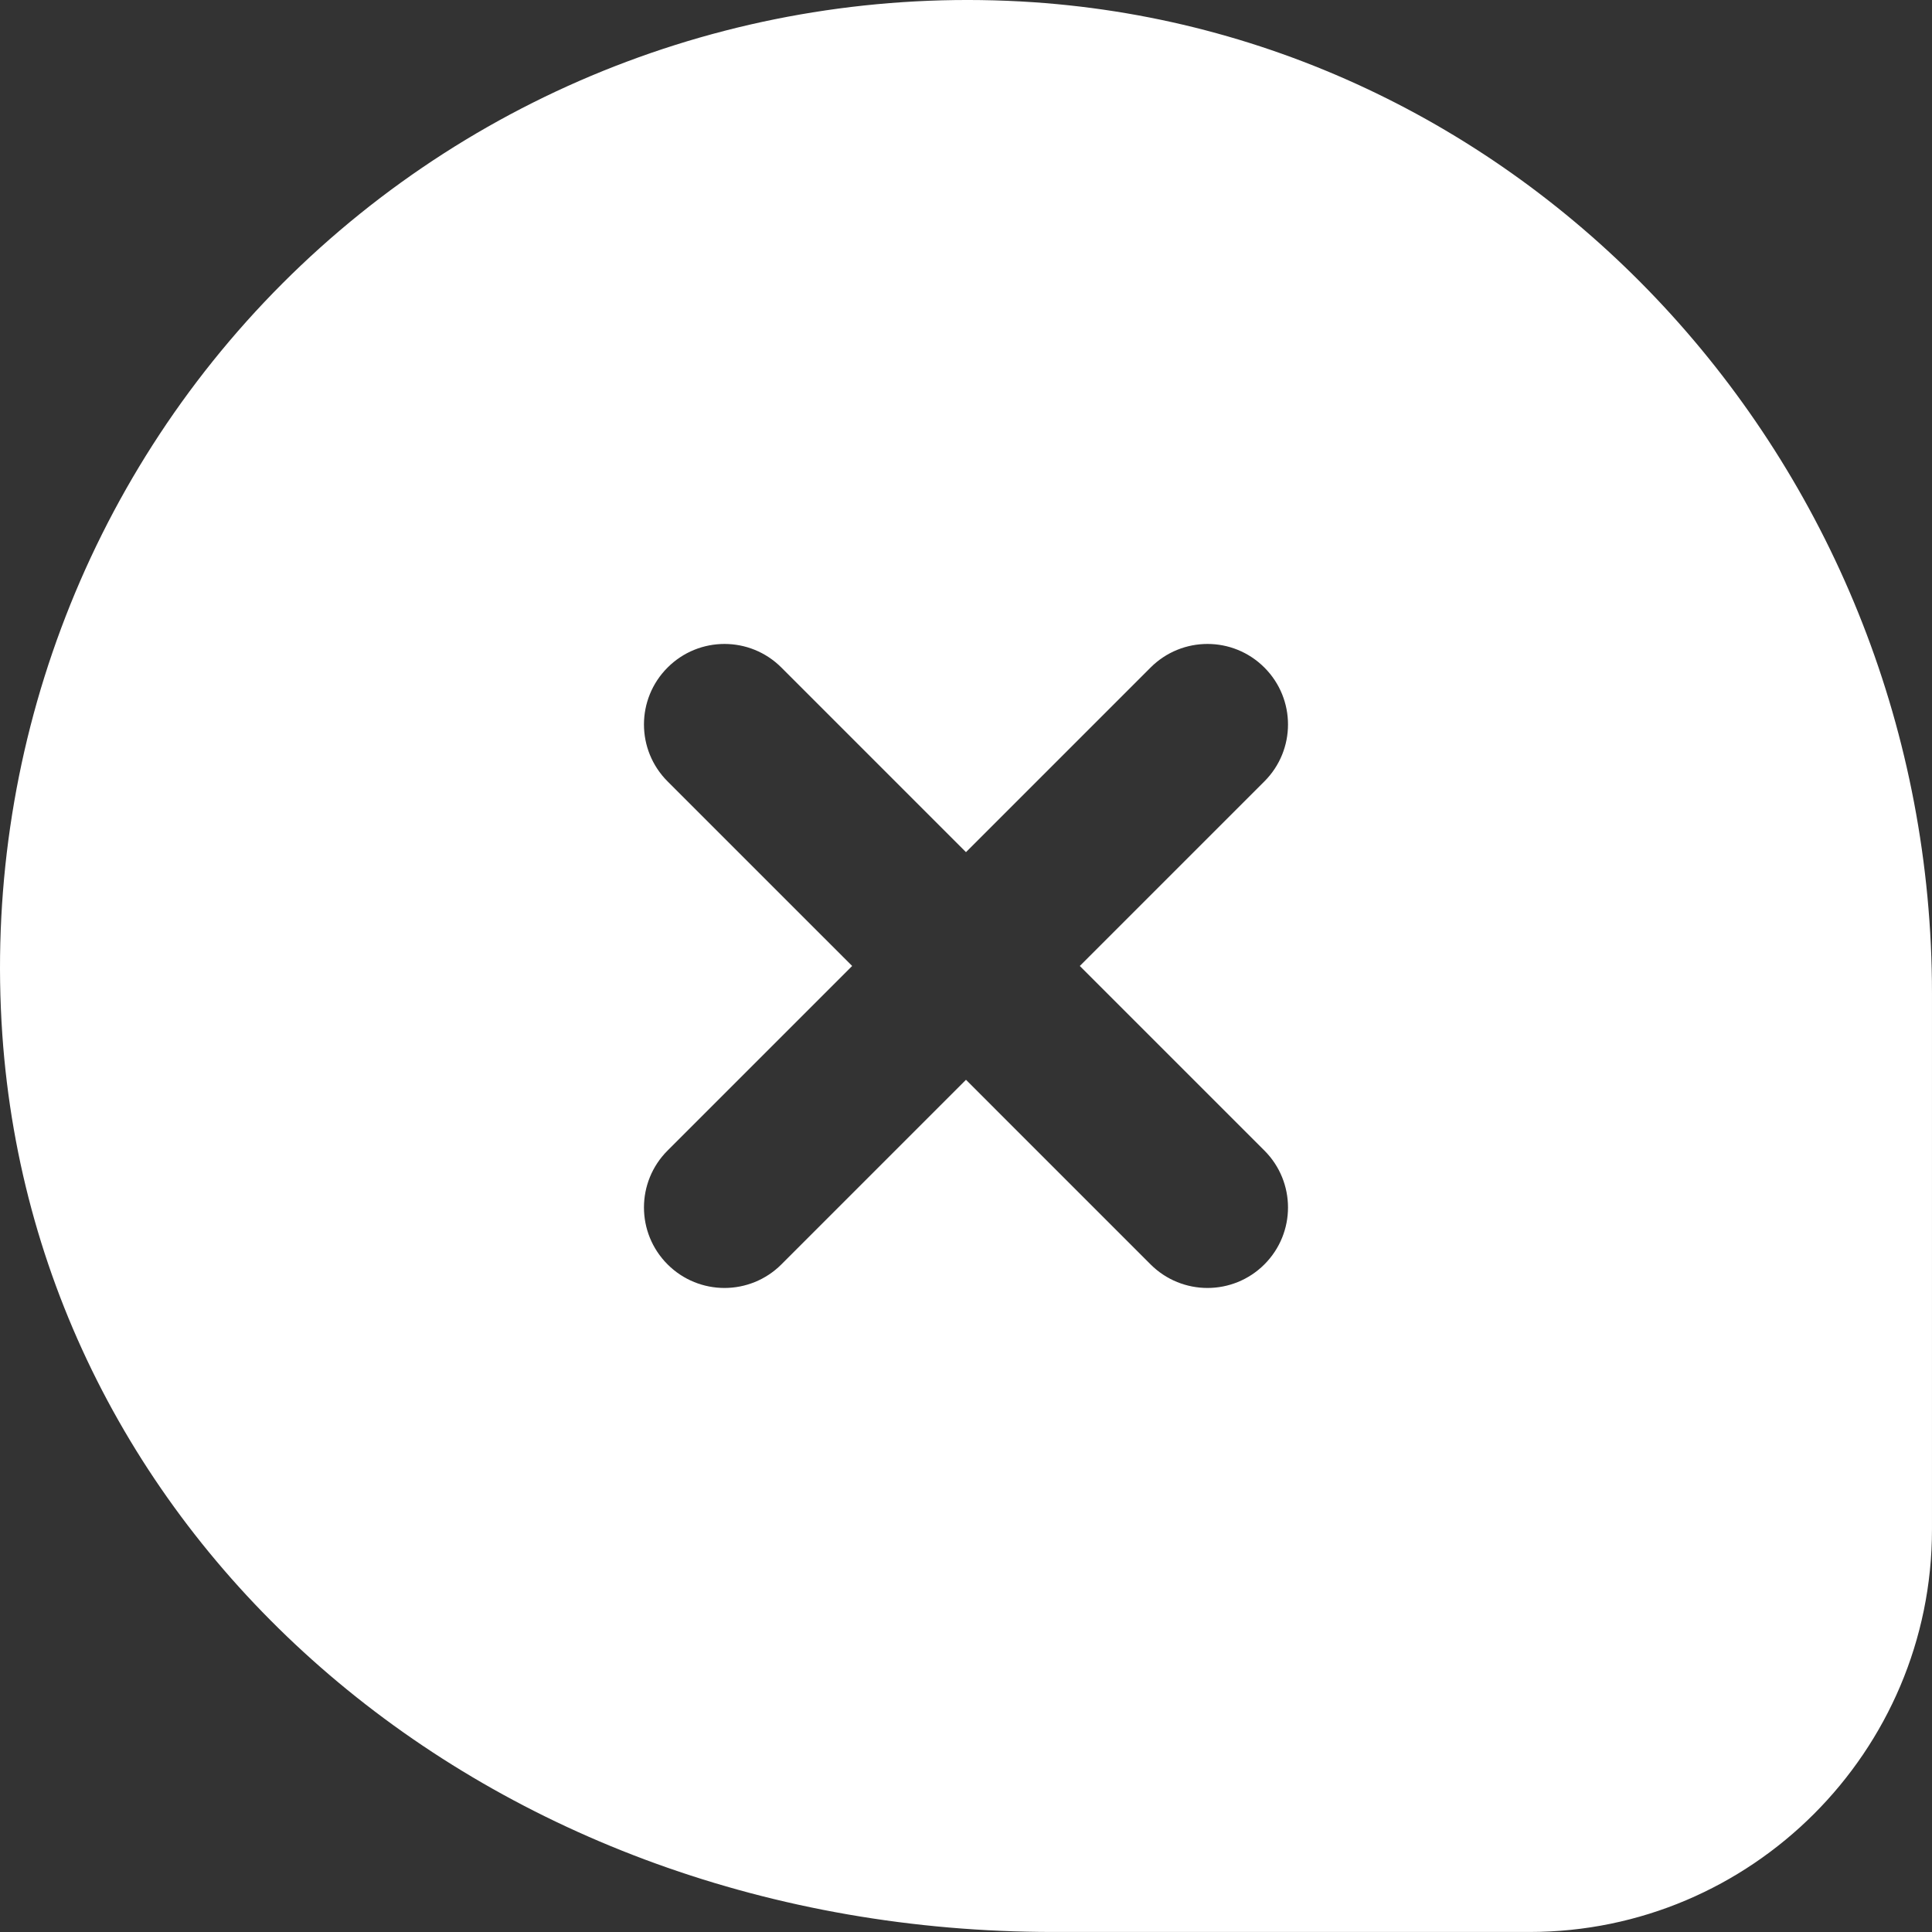 <svg width="128" height="128" viewBox="0 0 128 128" fill="none" xmlns="http://www.w3.org/2000/svg">
    <rect x="0" y="0" width="128" height="128" fill="#333333" stroke="none"/>
    <g clipPath="url(#clip0_2065_4577)">
        <path d="M68.458 0.147C49.898 -1.106 31.791 5.689 18.714 18.777C5.636 31.875 -1.126 50.014 0.154 68.553C2.506 102.441 32.436 127.998 69.775 127.998H101.332C116.036 127.998 127.999 116.035 127.999 101.331V65.811C127.999 31.257 101.85 2.419 68.458 0.147ZM83.77 76.227C85.855 78.313 85.855 81.683 83.77 83.769C82.73 84.809 81.364 85.331 79.999 85.331C78.634 85.331 77.268 84.809 76.228 83.769L63.999 71.539L51.77 83.769C50.73 84.809 49.364 85.331 47.999 85.331C46.634 85.331 45.268 84.809 44.228 83.769C42.143 81.683 42.143 78.313 44.228 76.227L56.458 63.998L44.228 51.769C42.143 49.683 42.143 46.313 44.228 44.227C46.314 42.142 49.684 42.142 51.77 44.227L63.999 56.457L76.228 44.227C78.314 42.142 81.684 42.142 83.77 44.227C85.855 46.313 85.855 49.683 83.77 51.769L71.54 63.998L83.77 76.227V76.227Z" fill="white" />
    </g>
    <defs>
        <clipPath id="clip0_2065_4577">
            <rect width="128" height="128" fill="white" />
        </clipPath>
    </defs>
</svg>
